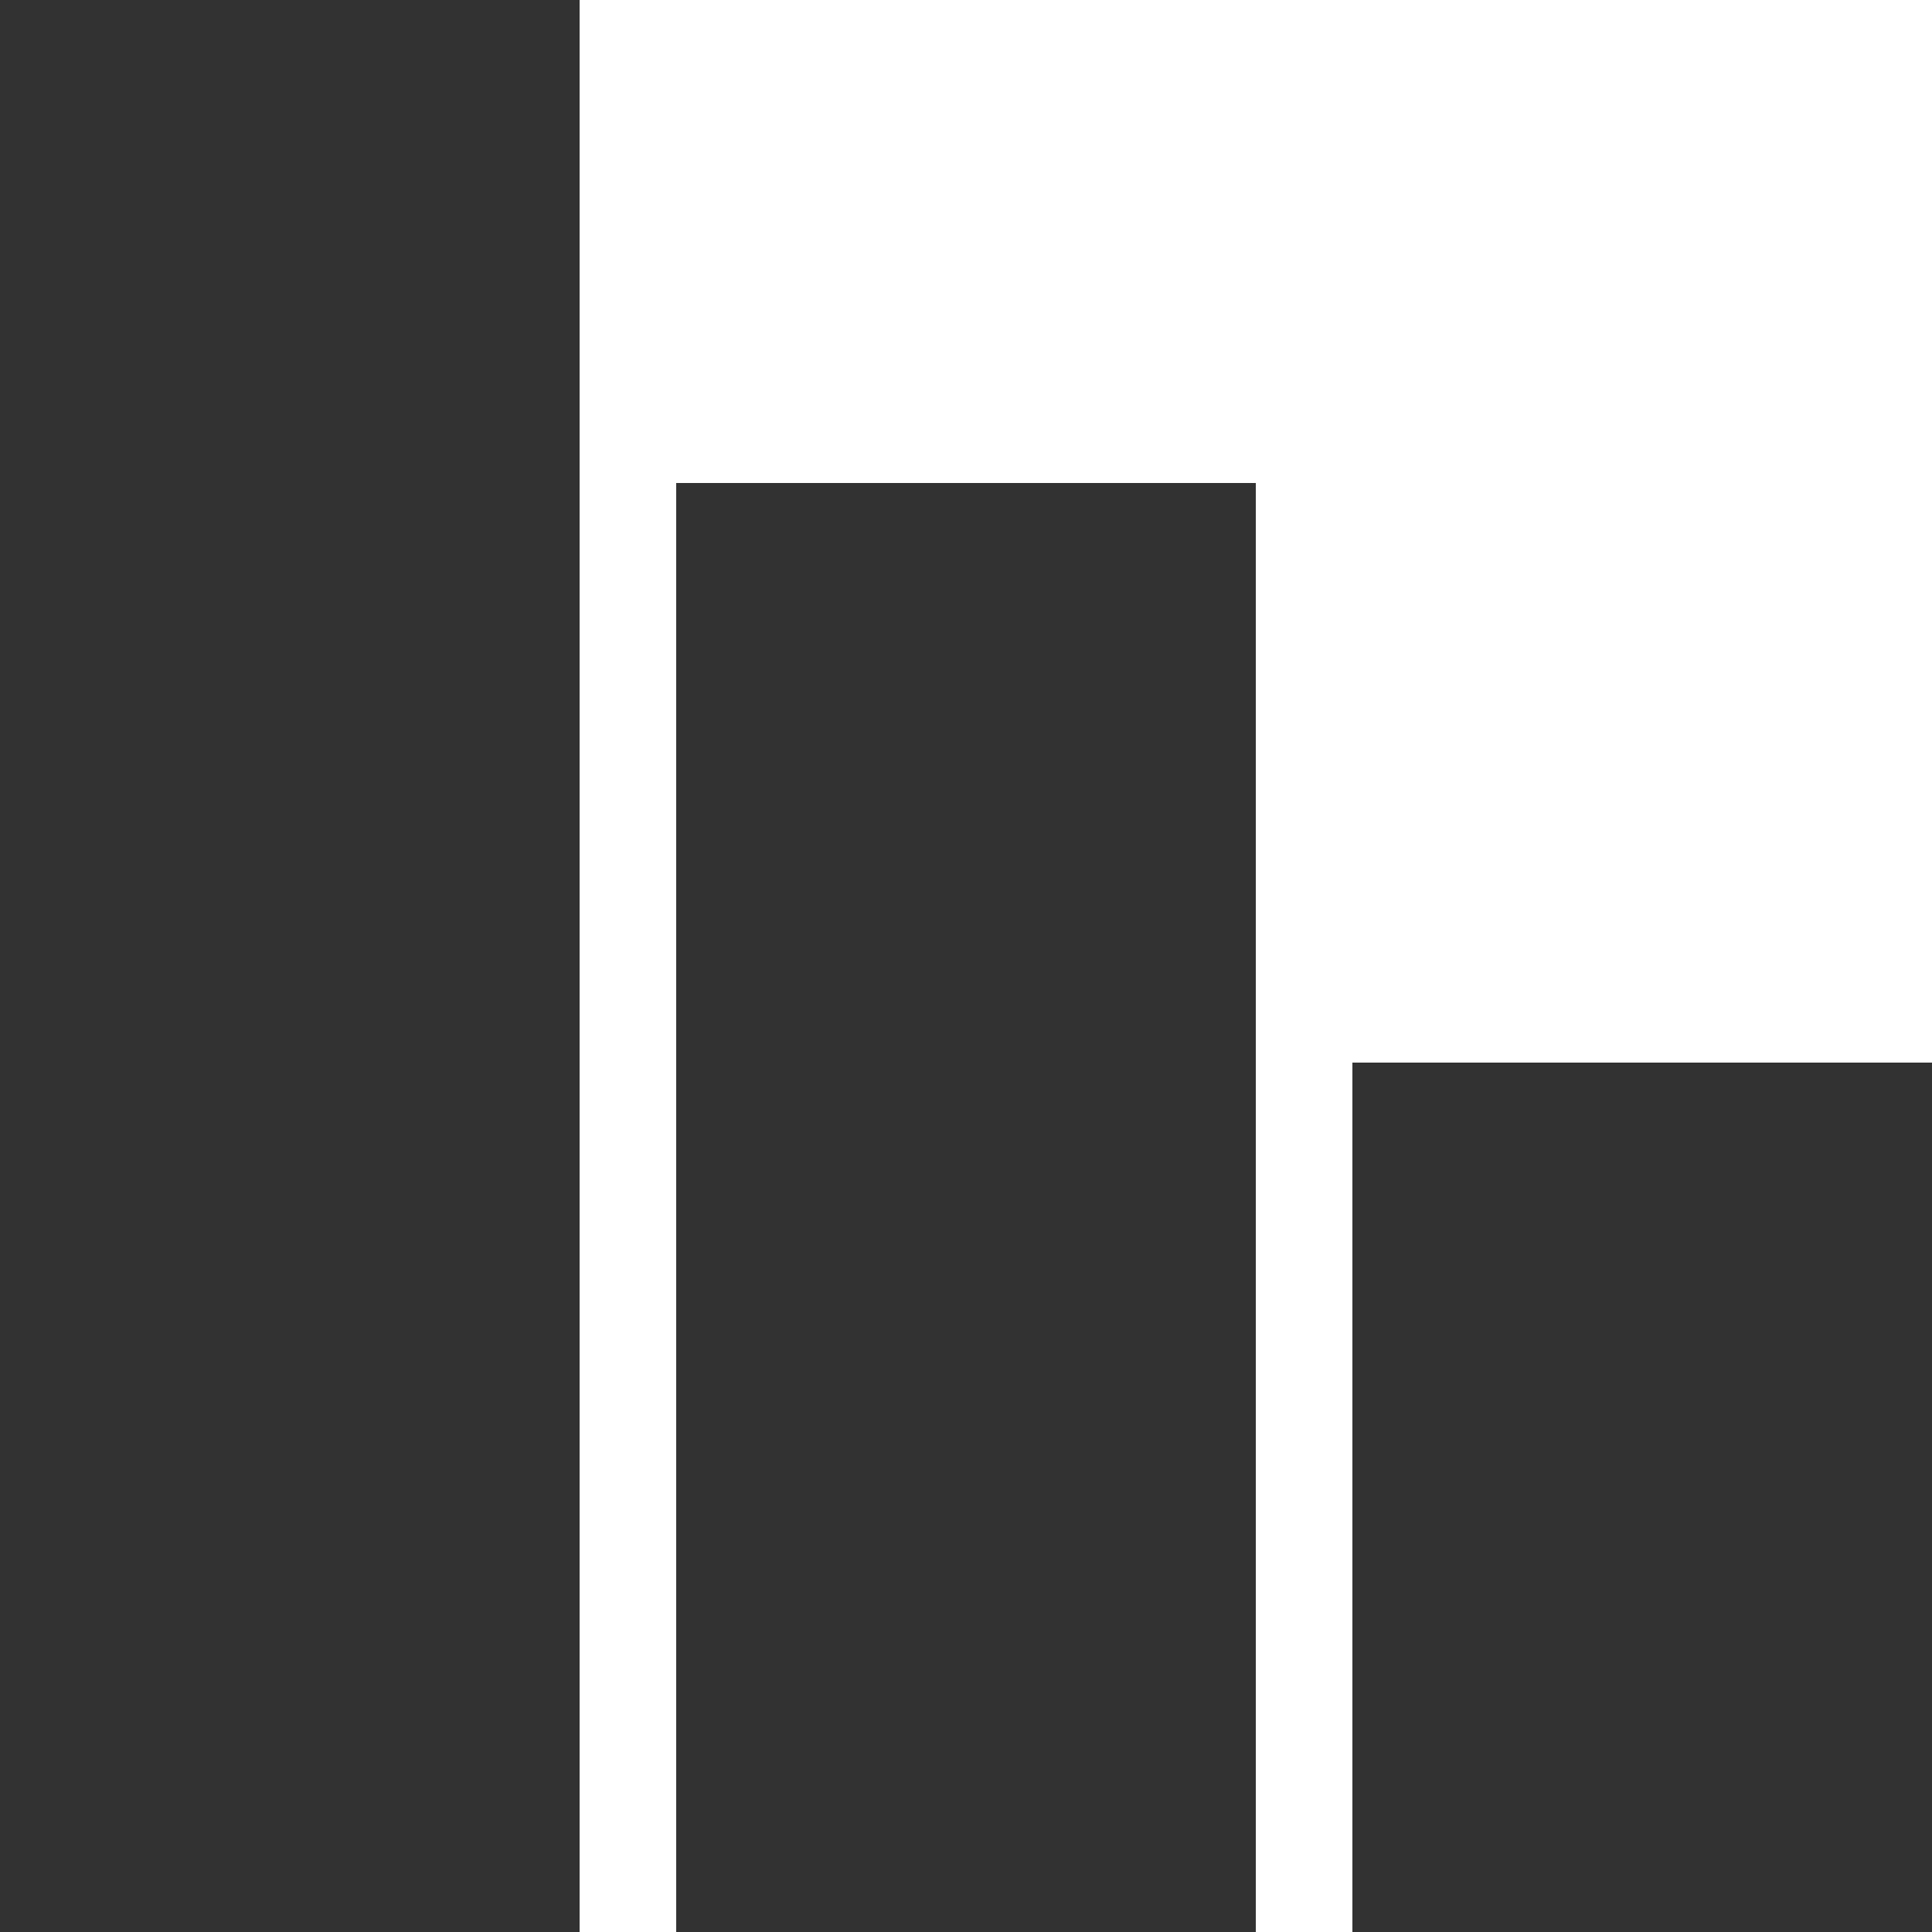 <?xml version="1.0" encoding="utf-8"?>
<!-- Generator: Adobe Illustrator 16.0.0, SVG Export Plug-In . SVG Version: 6.00 Build 0)  -->
<!DOCTYPE svg PUBLIC "-//W3C//DTD SVG 1.1//EN" "http://www.w3.org/Graphics/SVG/1.1/DTD/svg11.dtd">
<svg version="1.1" id="Layer_1" xmlns="http://www.w3.org/2000/svg" xmlns:xlink="http://www.w3.org/1999/xlink" x="0px" y="0px"
	 width="30px" height="30px" viewBox="0 0 30 30" enable-background="new 0 0 30 30" xml:space="preserve">
<polygon fill="#323232" points="0,0 0,14.002 0,30 9,30 9,14.002 9,0 "/>
<polygon fill="#323232" points="10.5,7.5 10.5,18.75 10.5,30 19.5,30 19.5,18.75 19.5,7.5 "/>
<polygon fill="#323232" points="21,16.5 21,27.336 21,30 30,30 30,27.336 30,16.5 "/>
</svg>
